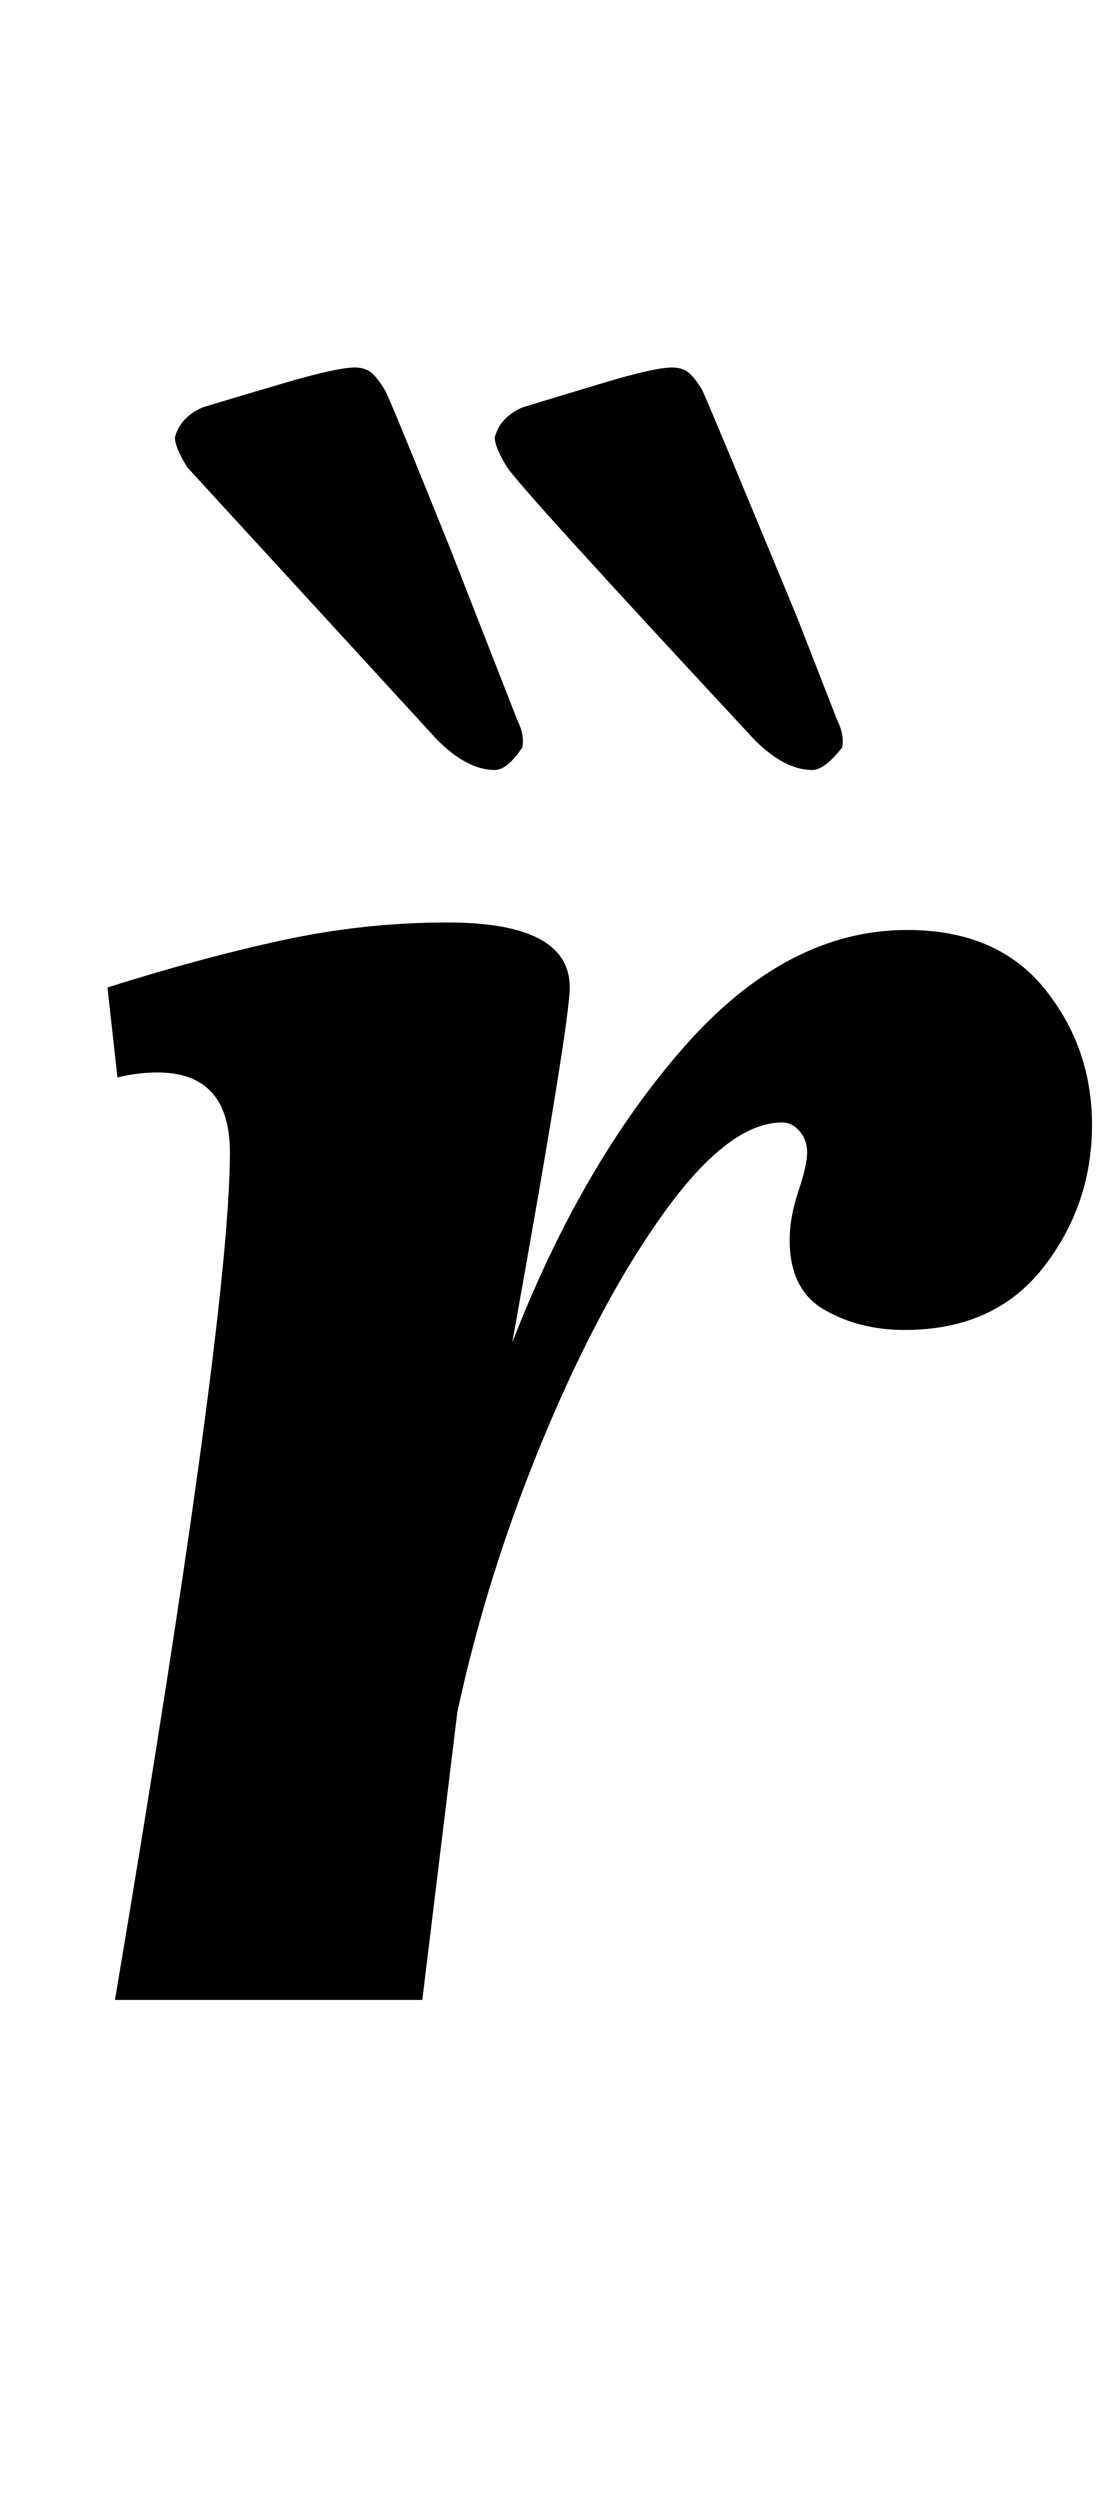 <?xml version="1.0" standalone="no"?>
<!DOCTYPE svg PUBLIC "-//W3C//DTD SVG 1.1//EN" "http://www.w3.org/Graphics/SVG/1.1/DTD/svg11.dtd" >
<svg xmlns="http://www.w3.org/2000/svg" xmlns:xlink="http://www.w3.org/1999/xlink" version="1.1" viewBox="-10 0 447 1000">
  <g transform="matrix(1 0 0 -1 0 800)">
   <path fill="currentColor"
d="M82 339q0 32 -29 32q-8 0 -16 -2l-4 36q38 12 70.5 19t65.5 7q49 0 49 -26q0 -14 -23 -142q28 72 69 118.5t89 46.5q36 0 55 -23.5t19 -54.5q0 -32 -19.5 -57t-55.5 -25q-18 0 -32 8t-14 28q0 9 3.5 19.5t3.5 15.5t-3 8.5t-7 3.5q-21 0 -46.5 -35t-48.5 -90t-35 -111
l-14 -115h-123q46 273 46 339zM165 504l-100 109q-5 8 -5 12q2 8 11 12q13 4 33.5 10t27.5 6q4 0 6.5 -2t5.5 -7q1 -1 26 -63l27 -69q3 -6 2 -11q-6 -9 -11 -9q-11 0 -23 12zM292 504q-93 100 -99 109q-5 8 -5 12q2 8 11 12q13 4 33 10t27 6q4 0 6.5 -2t5.5 -7q2 -4 38 -91
l16 -41q3 -6 2 -11q-7 -9 -12 -9q-11 0 -23 12z" />
  </g>

</svg>
